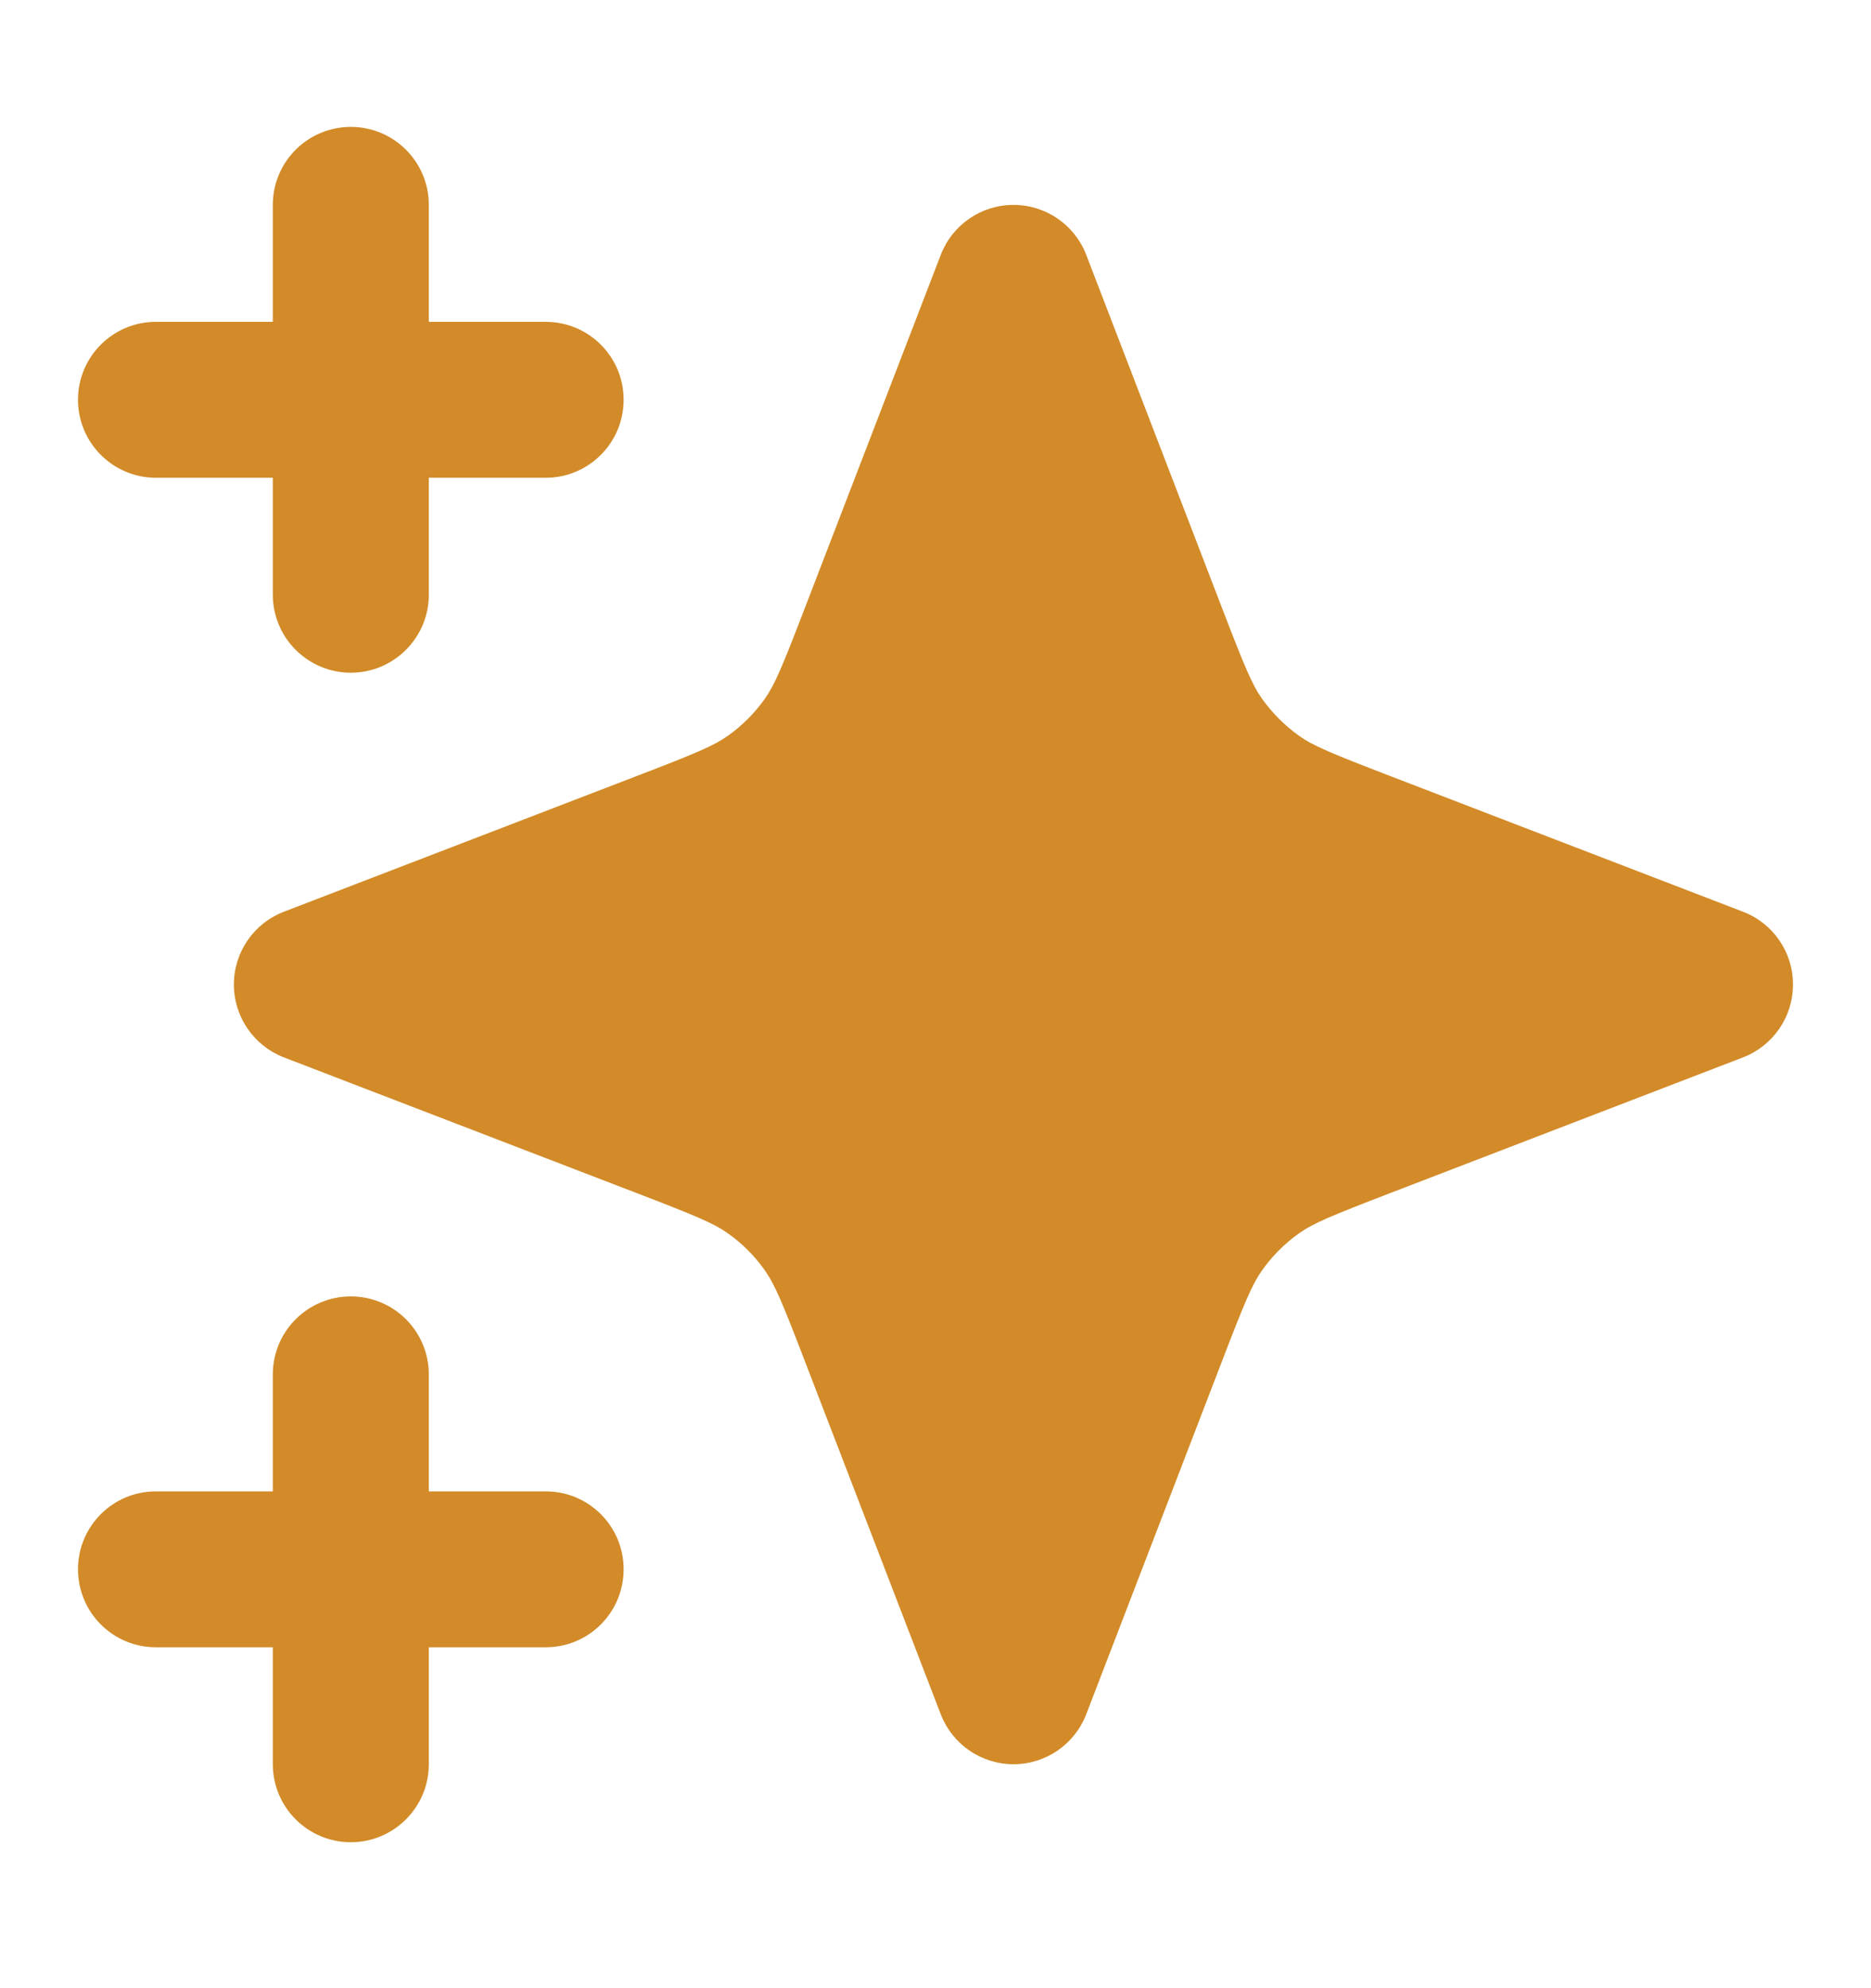 <svg width="16" height="17" viewBox="0 0 16 17" fill="none" xmlns="http://www.w3.org/2000/svg"><path d="M3.667 1.752C3.667 1.383 3.368 1.085 3 1.085C2.632 1.085 2.333 1.383 2.333 1.752V2.752H1.333C0.965 2.752 0.667 3.05 0.667 3.418C0.667 3.786 0.965 4.085 1.333 4.085H2.333V5.085C2.333 5.453 2.632 5.752 3 5.752C3.368 5.752 3.667 5.453 3.667 5.085V4.085H4.667C5.035 4.085 5.333 3.786 5.333 3.418C5.333 3.05 5.035 2.752 4.667 2.752H3.667V1.752Z" fill="#D28B28"></path><path d="M3.667 11.752C3.667 11.383 3.368 11.085 3 11.085C2.632 11.085 2.333 11.383 2.333 11.752V12.752H1.333C0.965 12.752 0.667 13.05 0.667 13.418C0.667 13.787 0.965 14.085 1.333 14.085H2.333V15.085C2.333 15.453 2.632 15.752 3 15.752C3.368 15.752 3.667 15.453 3.667 15.085V14.085H4.667C5.035 14.085 5.333 13.787 5.333 13.418C5.333 13.05 5.035 12.752 4.667 12.752H3.667V11.752Z" fill="#D28B28"></path><path d="M9.289 2.179C9.19 1.922 8.943 1.752 8.667 1.752C8.391 1.752 8.144 1.922 8.045 2.179L6.888 5.185C6.688 5.706 6.625 5.856 6.539 5.977C6.453 6.098 6.347 6.204 6.225 6.291C6.104 6.377 5.954 6.44 5.433 6.64L2.427 7.796C2.17 7.895 2 8.142 2 8.418C2 8.694 2.17 8.941 2.427 9.041L5.433 10.197C5.954 10.397 6.104 10.46 6.225 10.546C6.347 10.632 6.453 10.738 6.539 10.86C6.625 10.981 6.688 11.131 6.888 11.652L8.045 14.658C8.144 14.915 8.391 15.085 8.667 15.085C8.943 15.085 9.19 14.915 9.289 14.658L10.445 11.652C10.645 11.131 10.708 10.981 10.794 10.86C10.881 10.738 10.987 10.632 11.108 10.546C11.229 10.46 11.38 10.397 11.9 10.197L14.906 9.041C15.164 8.941 15.333 8.694 15.333 8.418C15.333 8.142 15.164 7.895 14.906 7.796L11.9 6.64C11.38 6.44 11.229 6.377 11.108 6.291C10.987 6.204 10.881 6.098 10.794 5.977C10.708 5.856 10.645 5.706 10.445 5.185L9.289 2.179Z" fill="#D28B28"></path></svg>